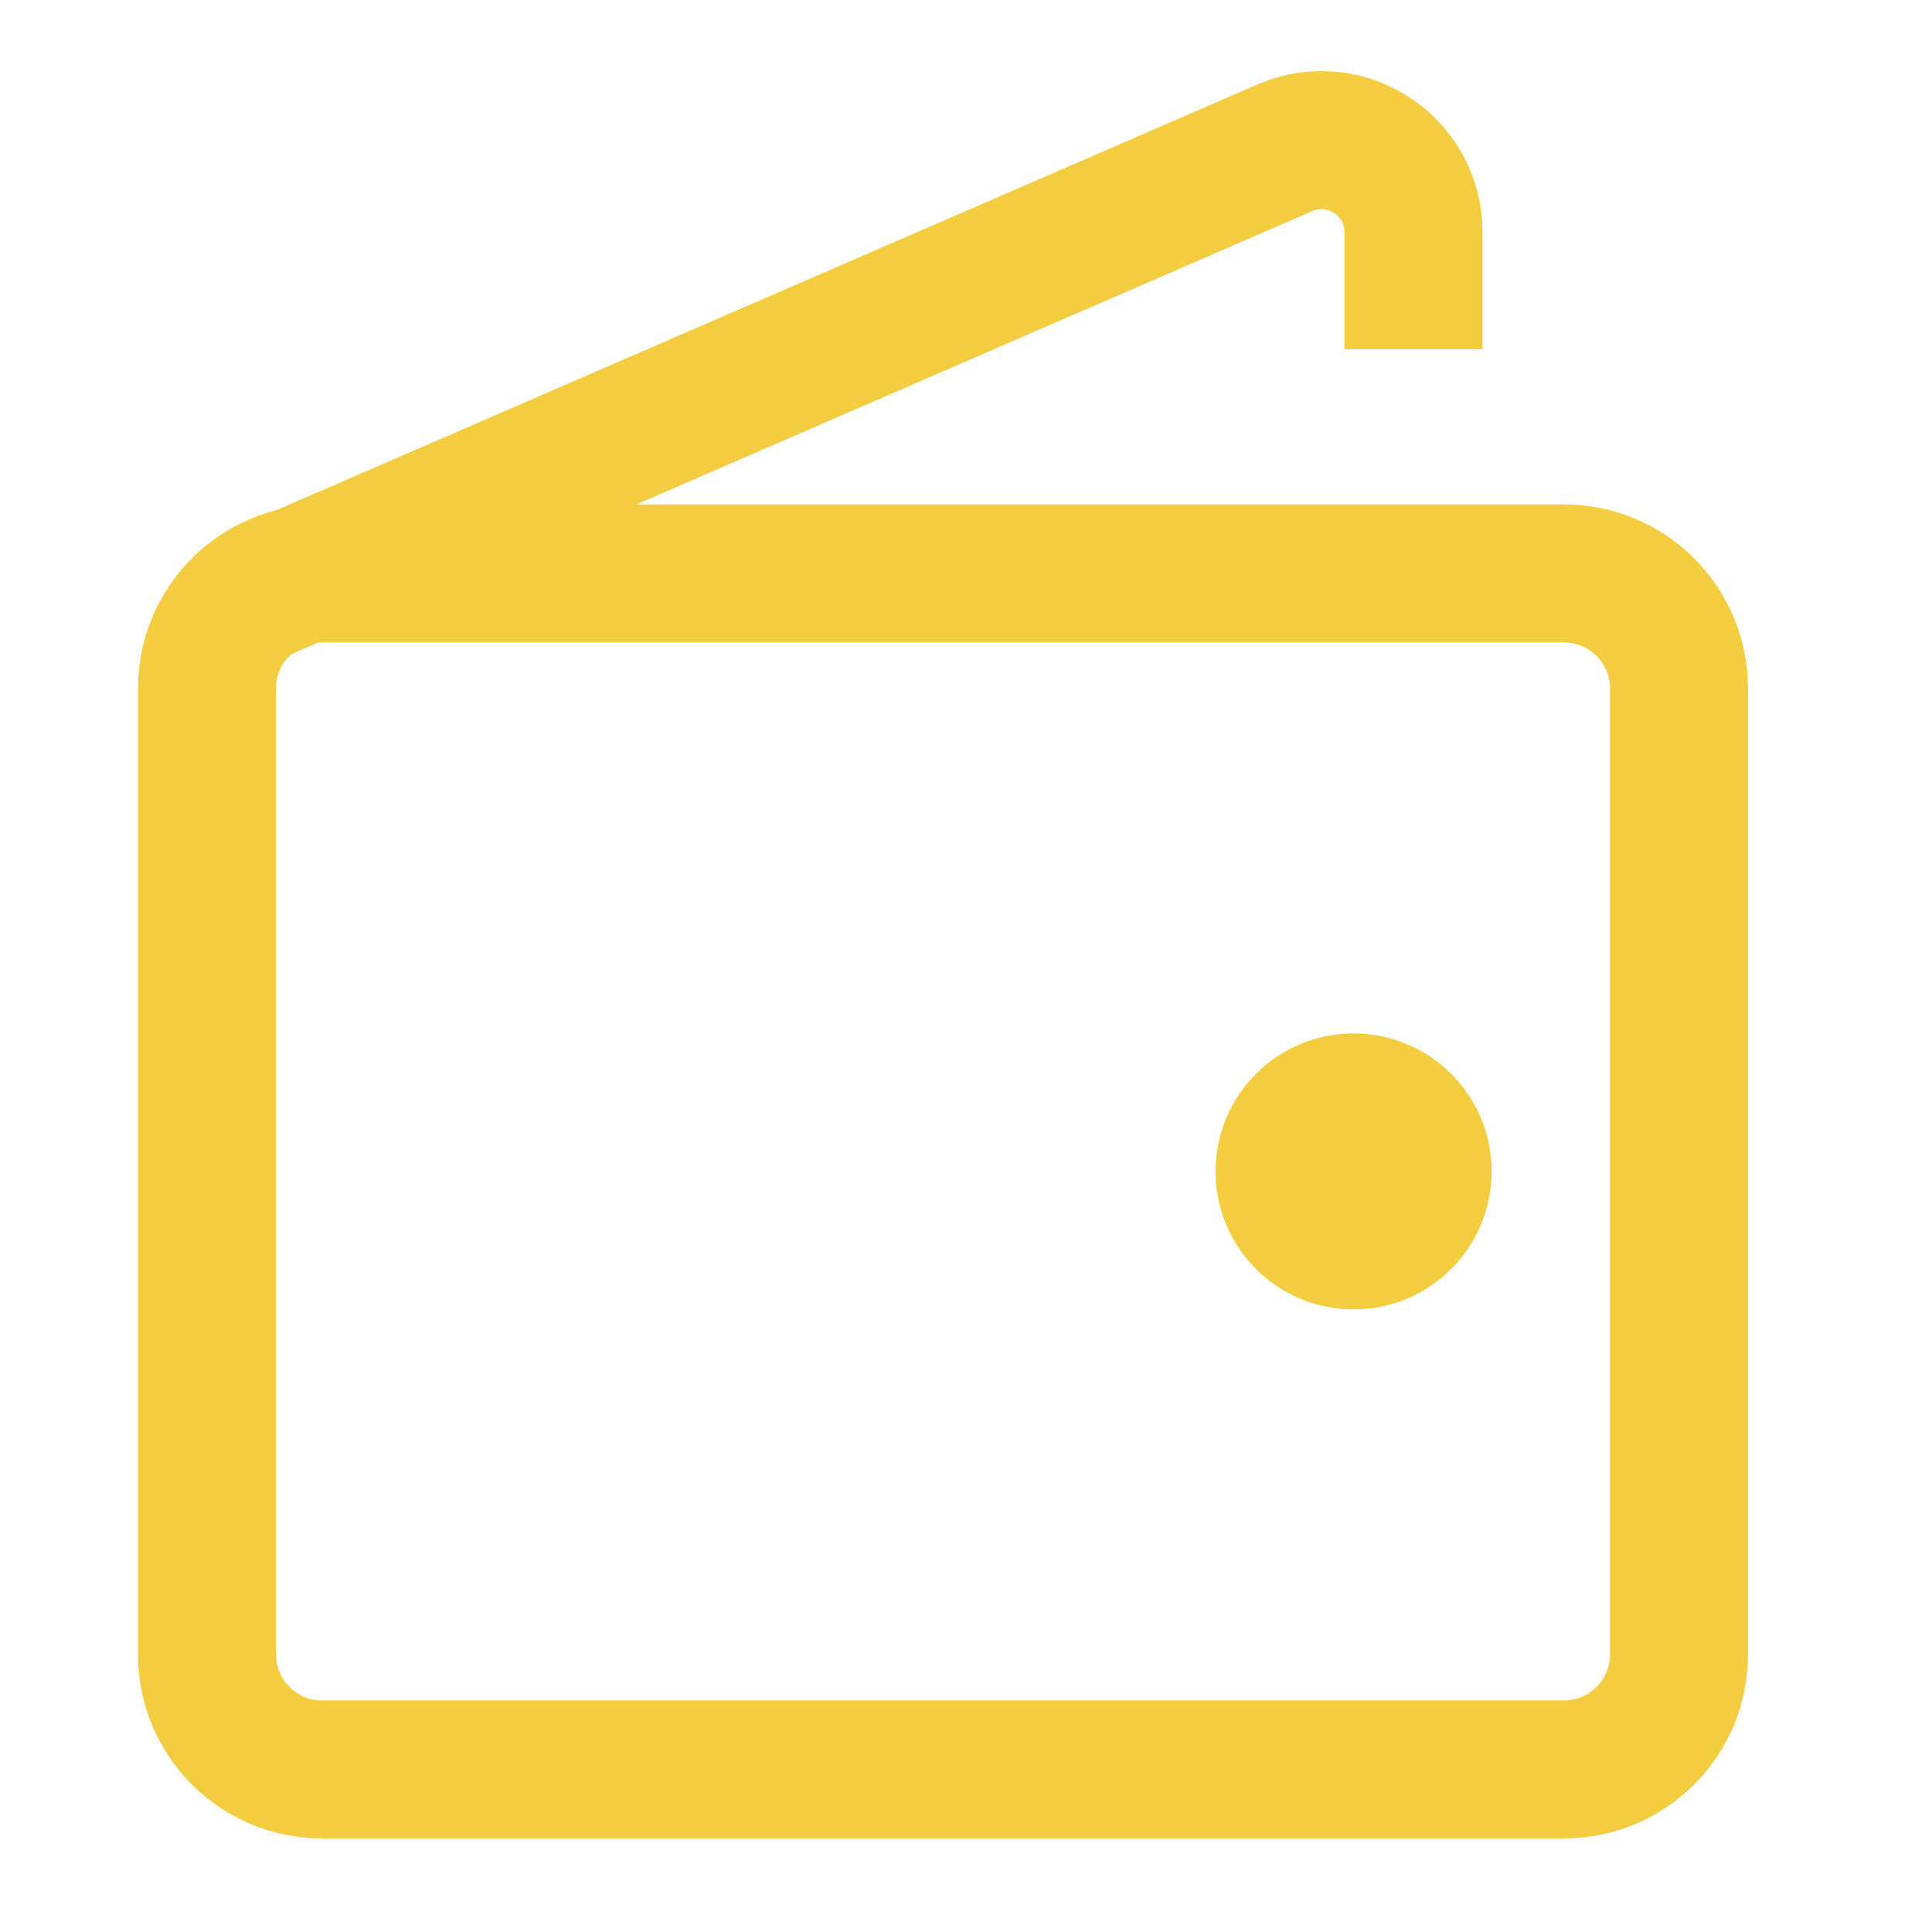 <svg width="42" height="42" viewBox="0 0 42 42" fill="none" xmlns="http://www.w3.org/2000/svg">
<path d="M7 12.466H34C35.381 12.466 36.5 13.586 36.5 14.966V35.966C36.5 37.347 35.381 38.466 34 38.466H7C5.619 38.466 4.5 37.347 4.5 35.966V14.966C4.5 13.586 5.619 12.466 7 12.466Z" stroke="#F3CC3F" stroke-width="3"/>
<path d="M30.728 7.592V5.048C30.728 3.608 29.253 2.64 27.932 3.213L5.729 12.848" stroke="#F3CC3F" stroke-width="3" stroke-linejoin="round"/>
<circle cx="29.426" cy="25.466" r="3" fill="#F3CC3F"/>
</svg>